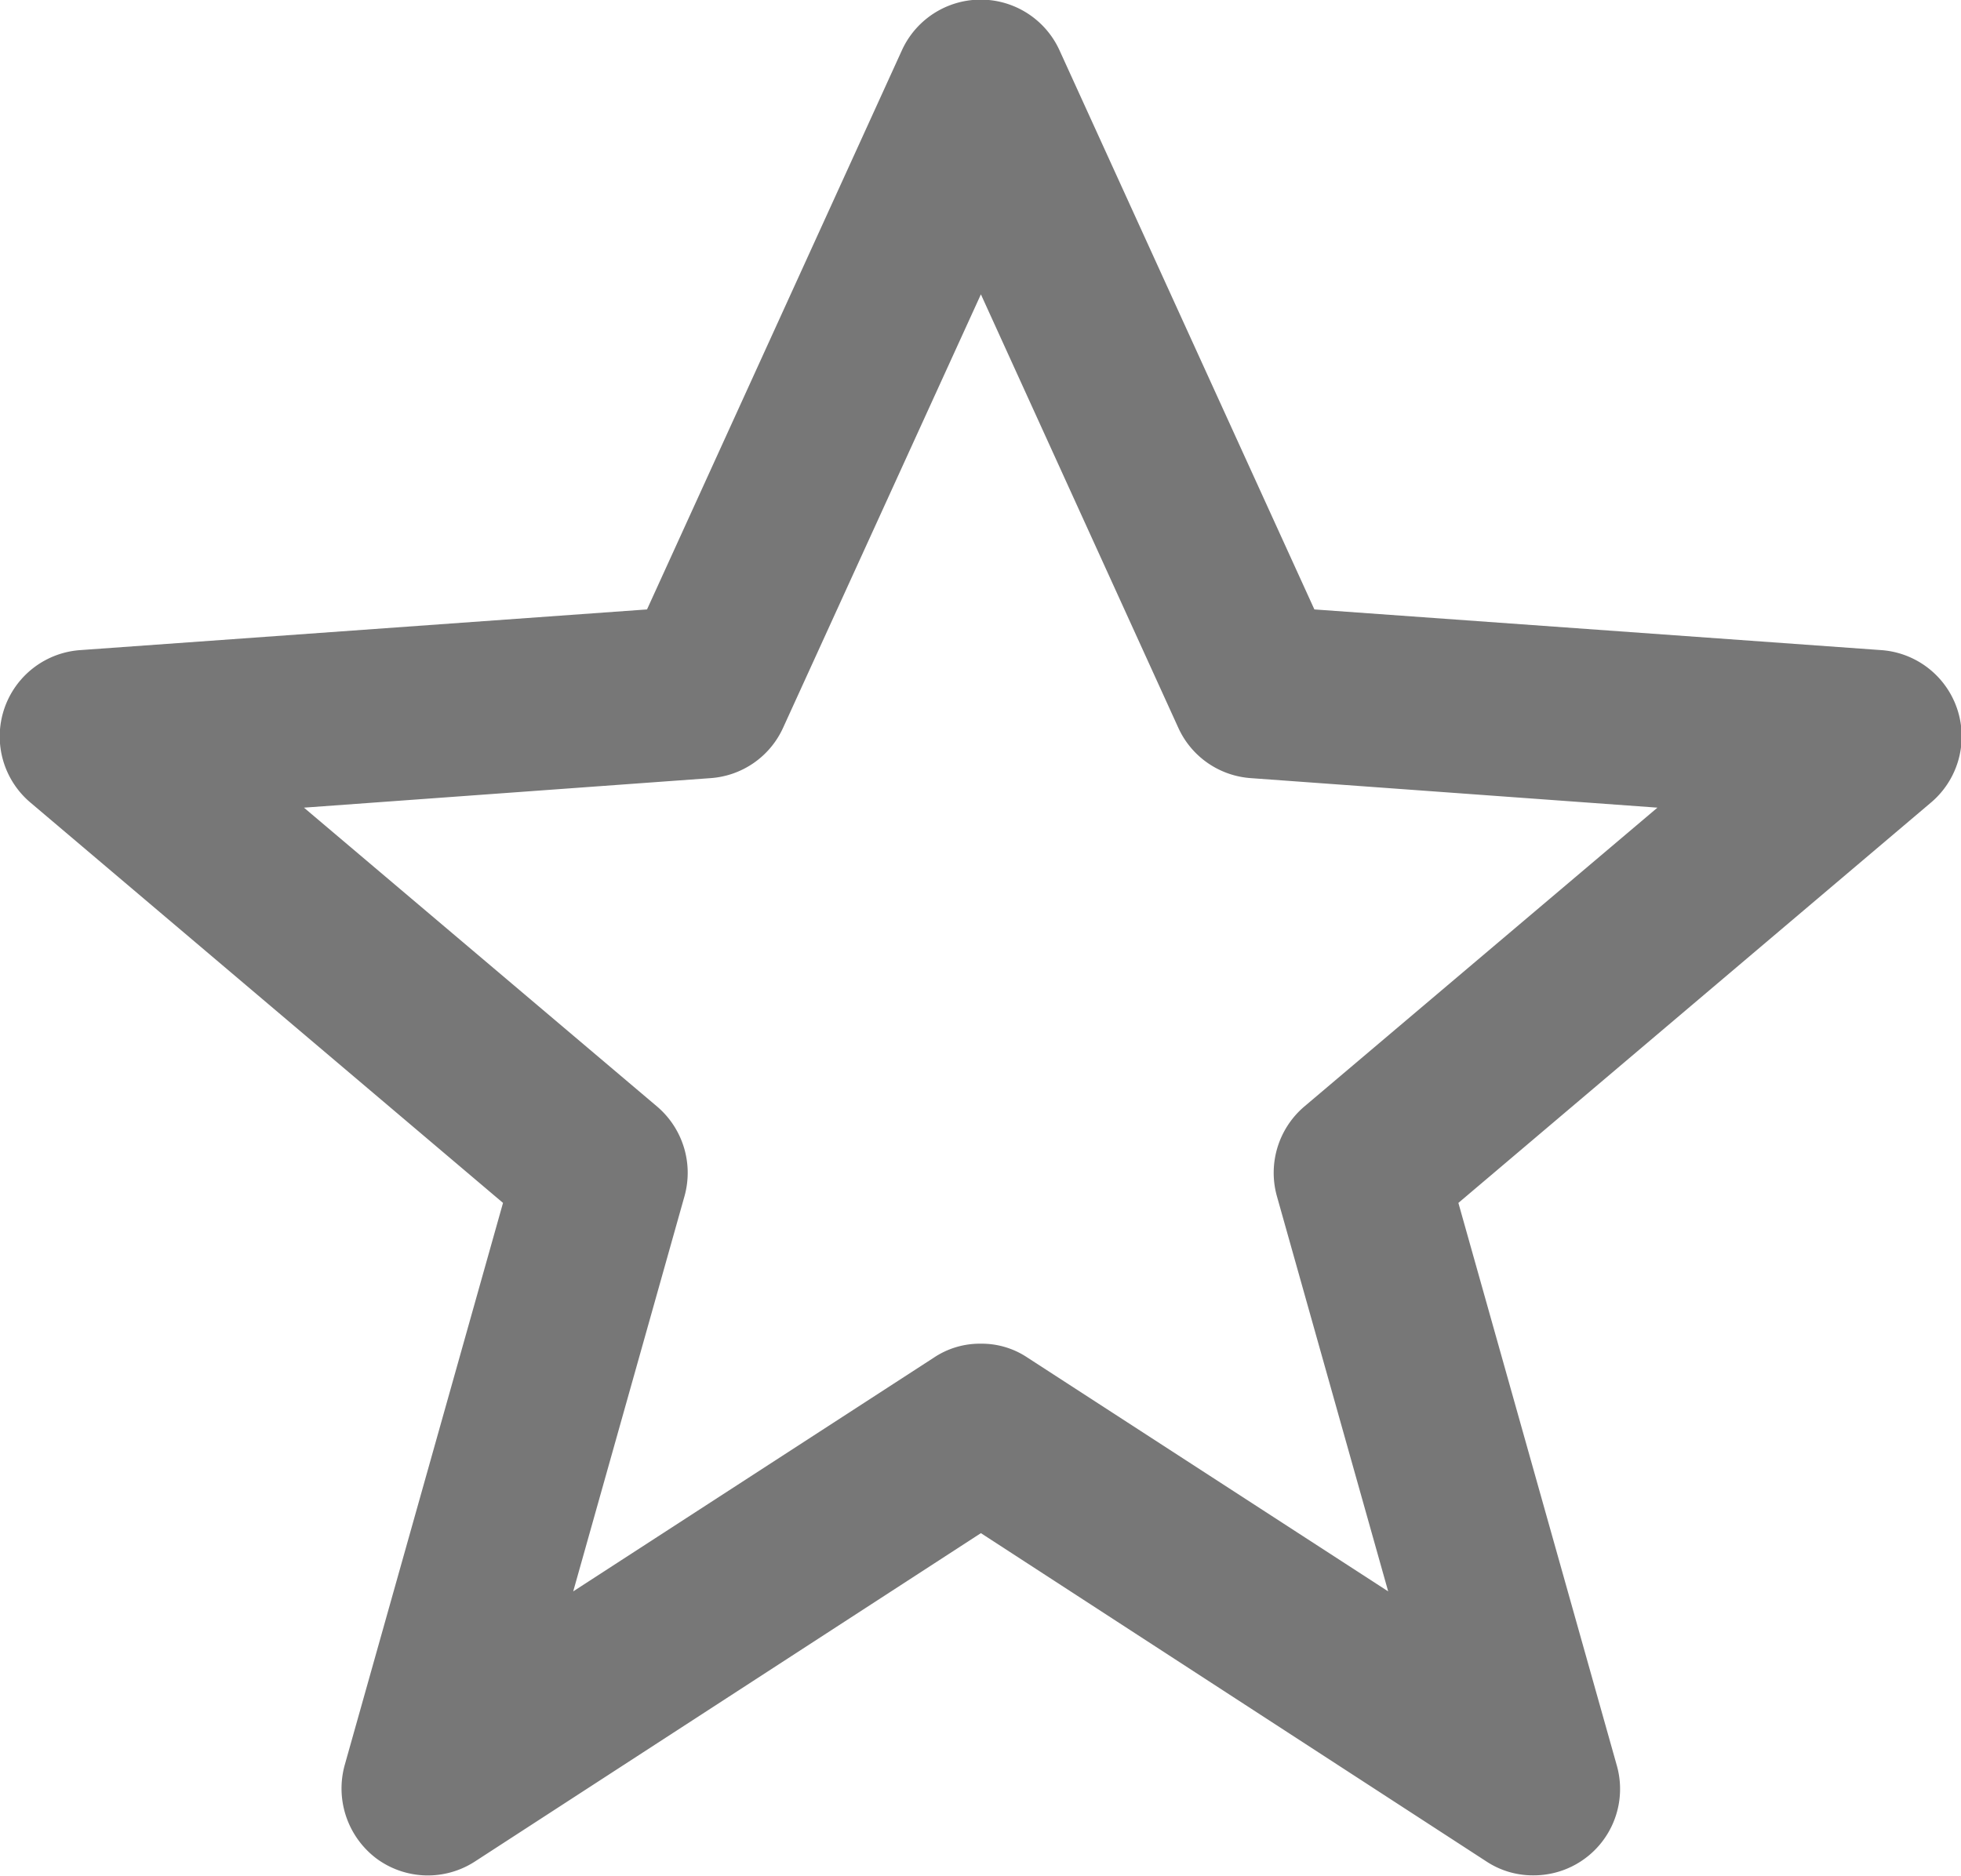 <svg xmlns="http://www.w3.org/2000/svg" width="49.16" height="47.03" viewBox="0 0 49.16 47.03">
<defs>
    <style>
      .cls-1 {
        fill: #777;
        fill-rule: evenodd;
      }
    </style>
  </defs>
  <path id="Icon-Star" class="cls-1" d="M1046.25,2943.08a2.112,2.112,0,0,1-1.18-.35l-12.67-8.23-12.68,8.23a2.168,2.168,0,0,1-2.47-.07,2.2,2.2,0,0,1-.8-2.34l3.97-14.1-11.85-10.04a2.17,2.17,0,0,1,1.25-3.82l14.21-1.02,6.39-14.02a2.171,2.171,0,0,1,3.95,0l6.39,14.02,14.21,1.02a2.17,2.17,0,0,1,1.25,3.82l-11.85,10.04,3.97,14.1A2.165,2.165,0,0,1,1046.25,2943.08Zm-13.85-13.33a2.058,2.058,0,0,1,1.17.35l9.04,5.86-2.79-9.91a2.182,2.182,0,0,1,.68-2.24l8.86-7.5-10.19-.74a2.162,2.162,0,0,1-1.82-1.26l-4.95-10.87-4.96,10.87a2.162,2.162,0,0,1-1.82,1.26l-10.19.74,8.86,7.5a2.182,2.182,0,0,1,.68,2.24l-2.79,9.91,9.04-5.86A2.067,2.067,0,0,1,1032.4,2929.75Z" transform="translate(-1007.81 -2896.06)"/>
</svg>
